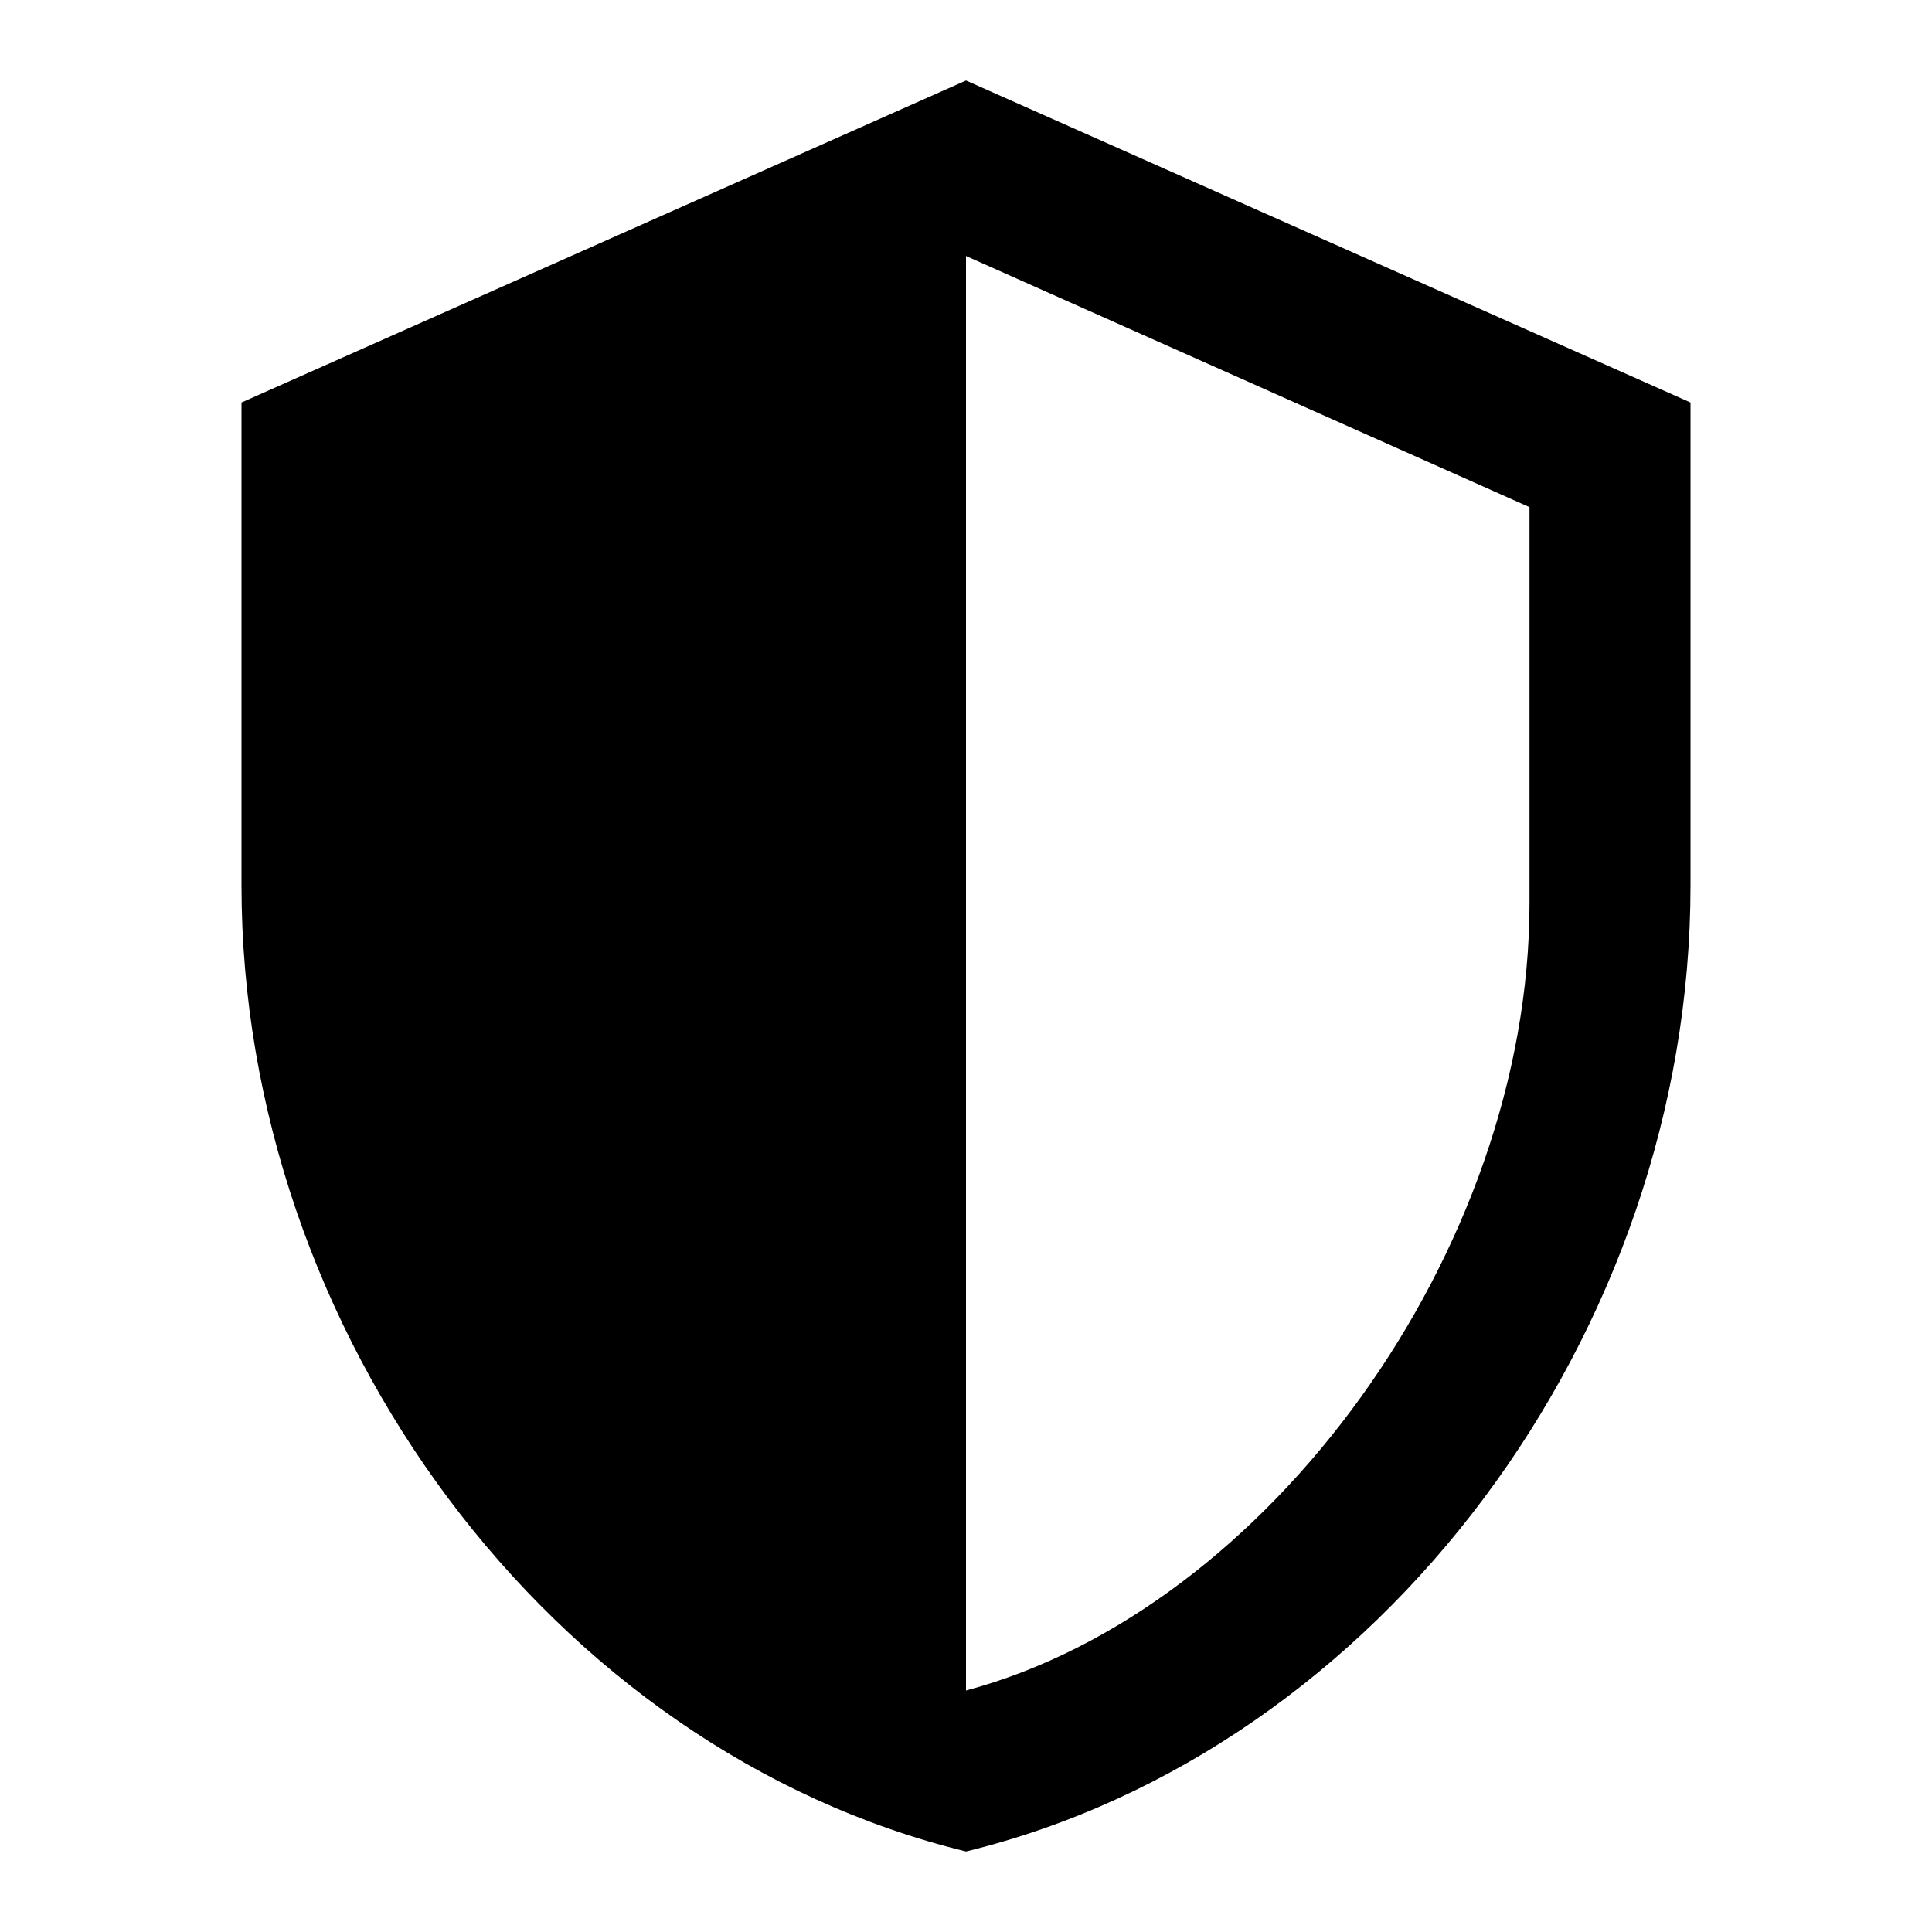 <svg xmlns="http://www.w3.org/2000/svg" baseProfile="full" viewBox="0 0 24.00 24.00"><path d="M21 11c0 5.55-3.84 10.74-9 12-5.16-1.26-9-6.45-9-12V5l9-4 9 4v6m-9 10c3.75-1 7-5.46 7-9.78V6.3l-7-3.12V21z"/></svg>